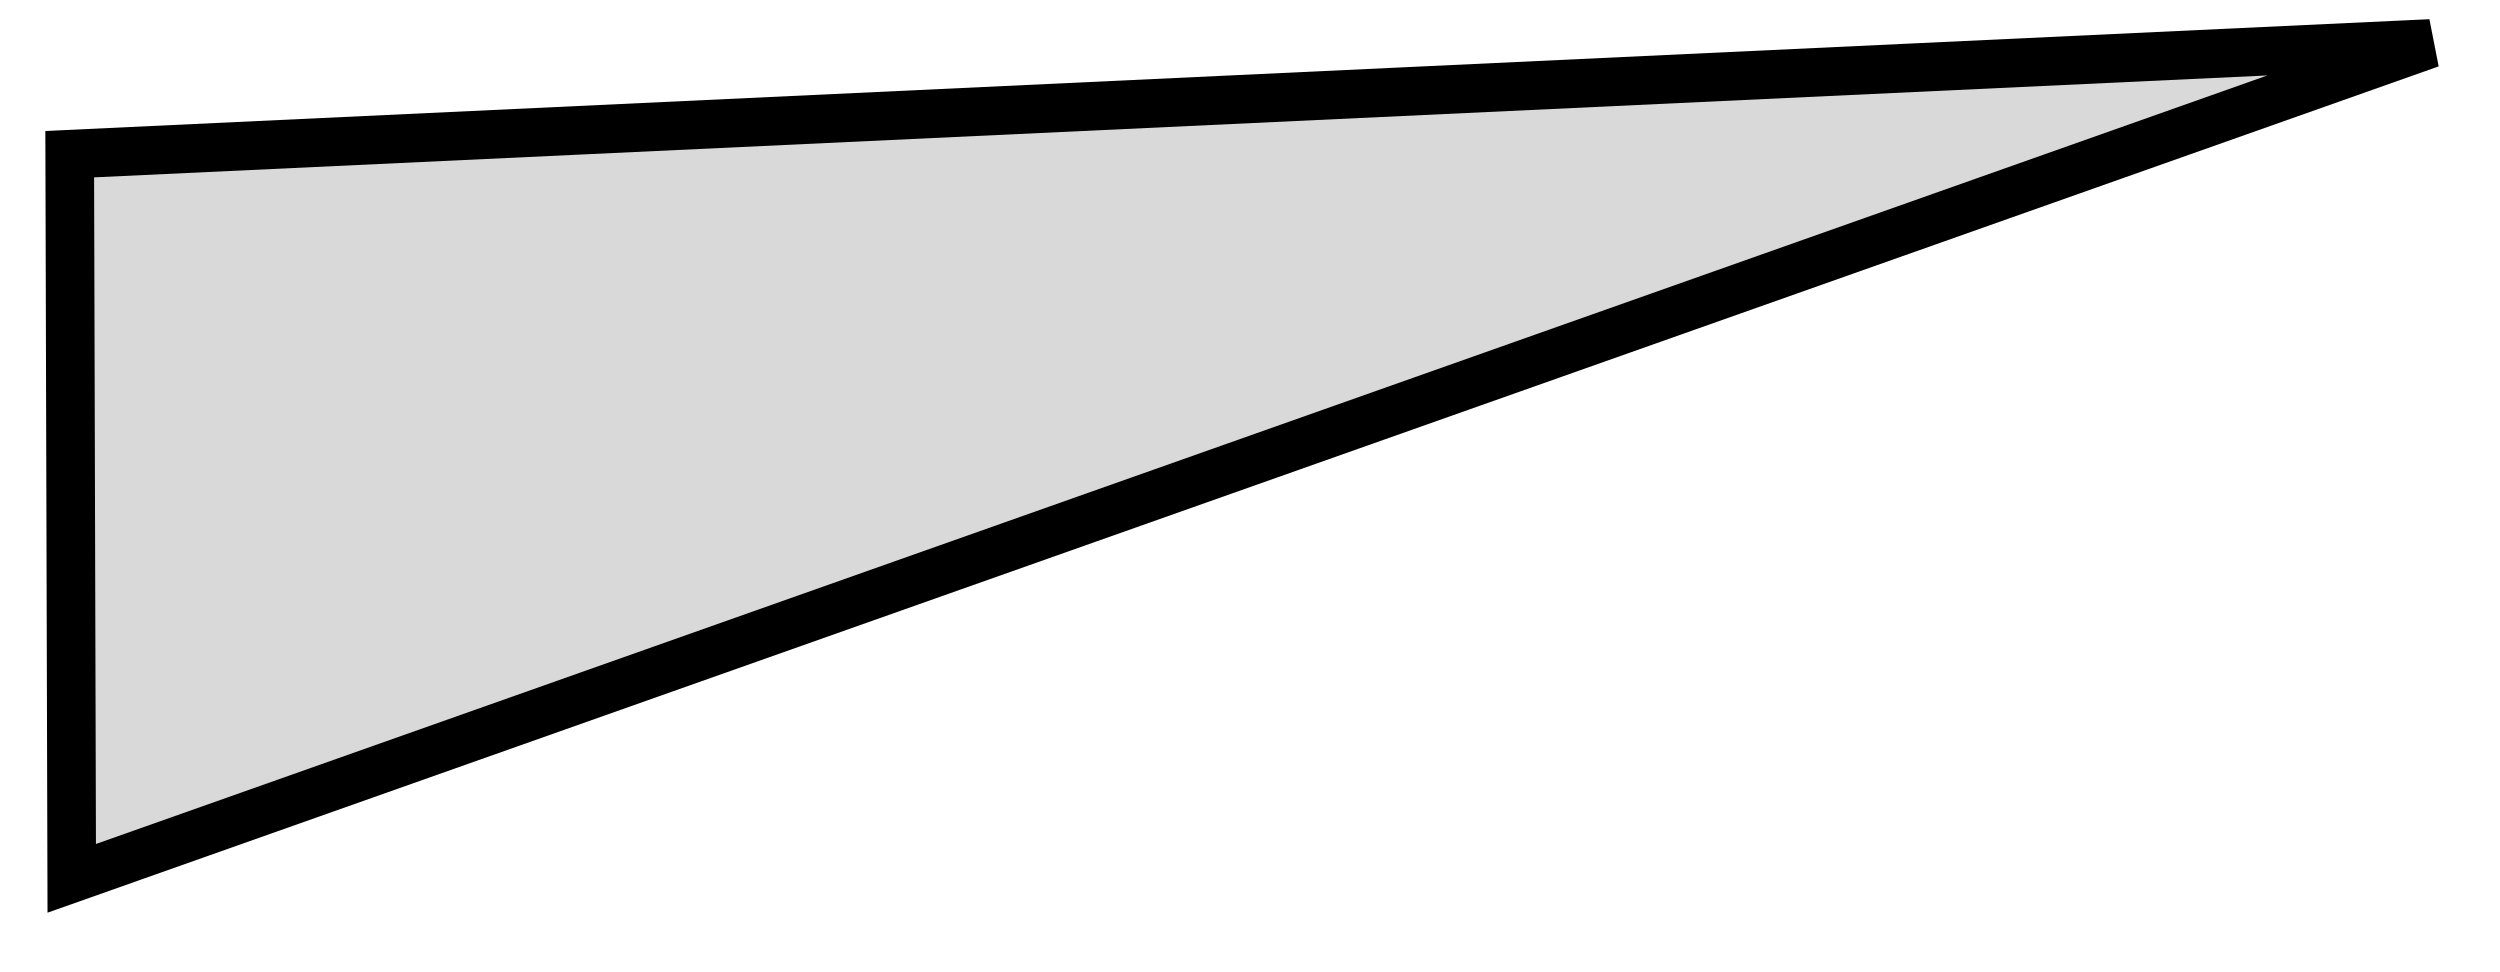 <svg width="36" height="14" viewBox="0 0 36 14" fill="none" xmlns="http://www.w3.org/2000/svg">
<path d="M35 0.626L1.033 12.648L1.004 2.22L35 0.626Z" fill="#D9D9D9" stroke="black" stroke-width="0.7"/>
</svg>
